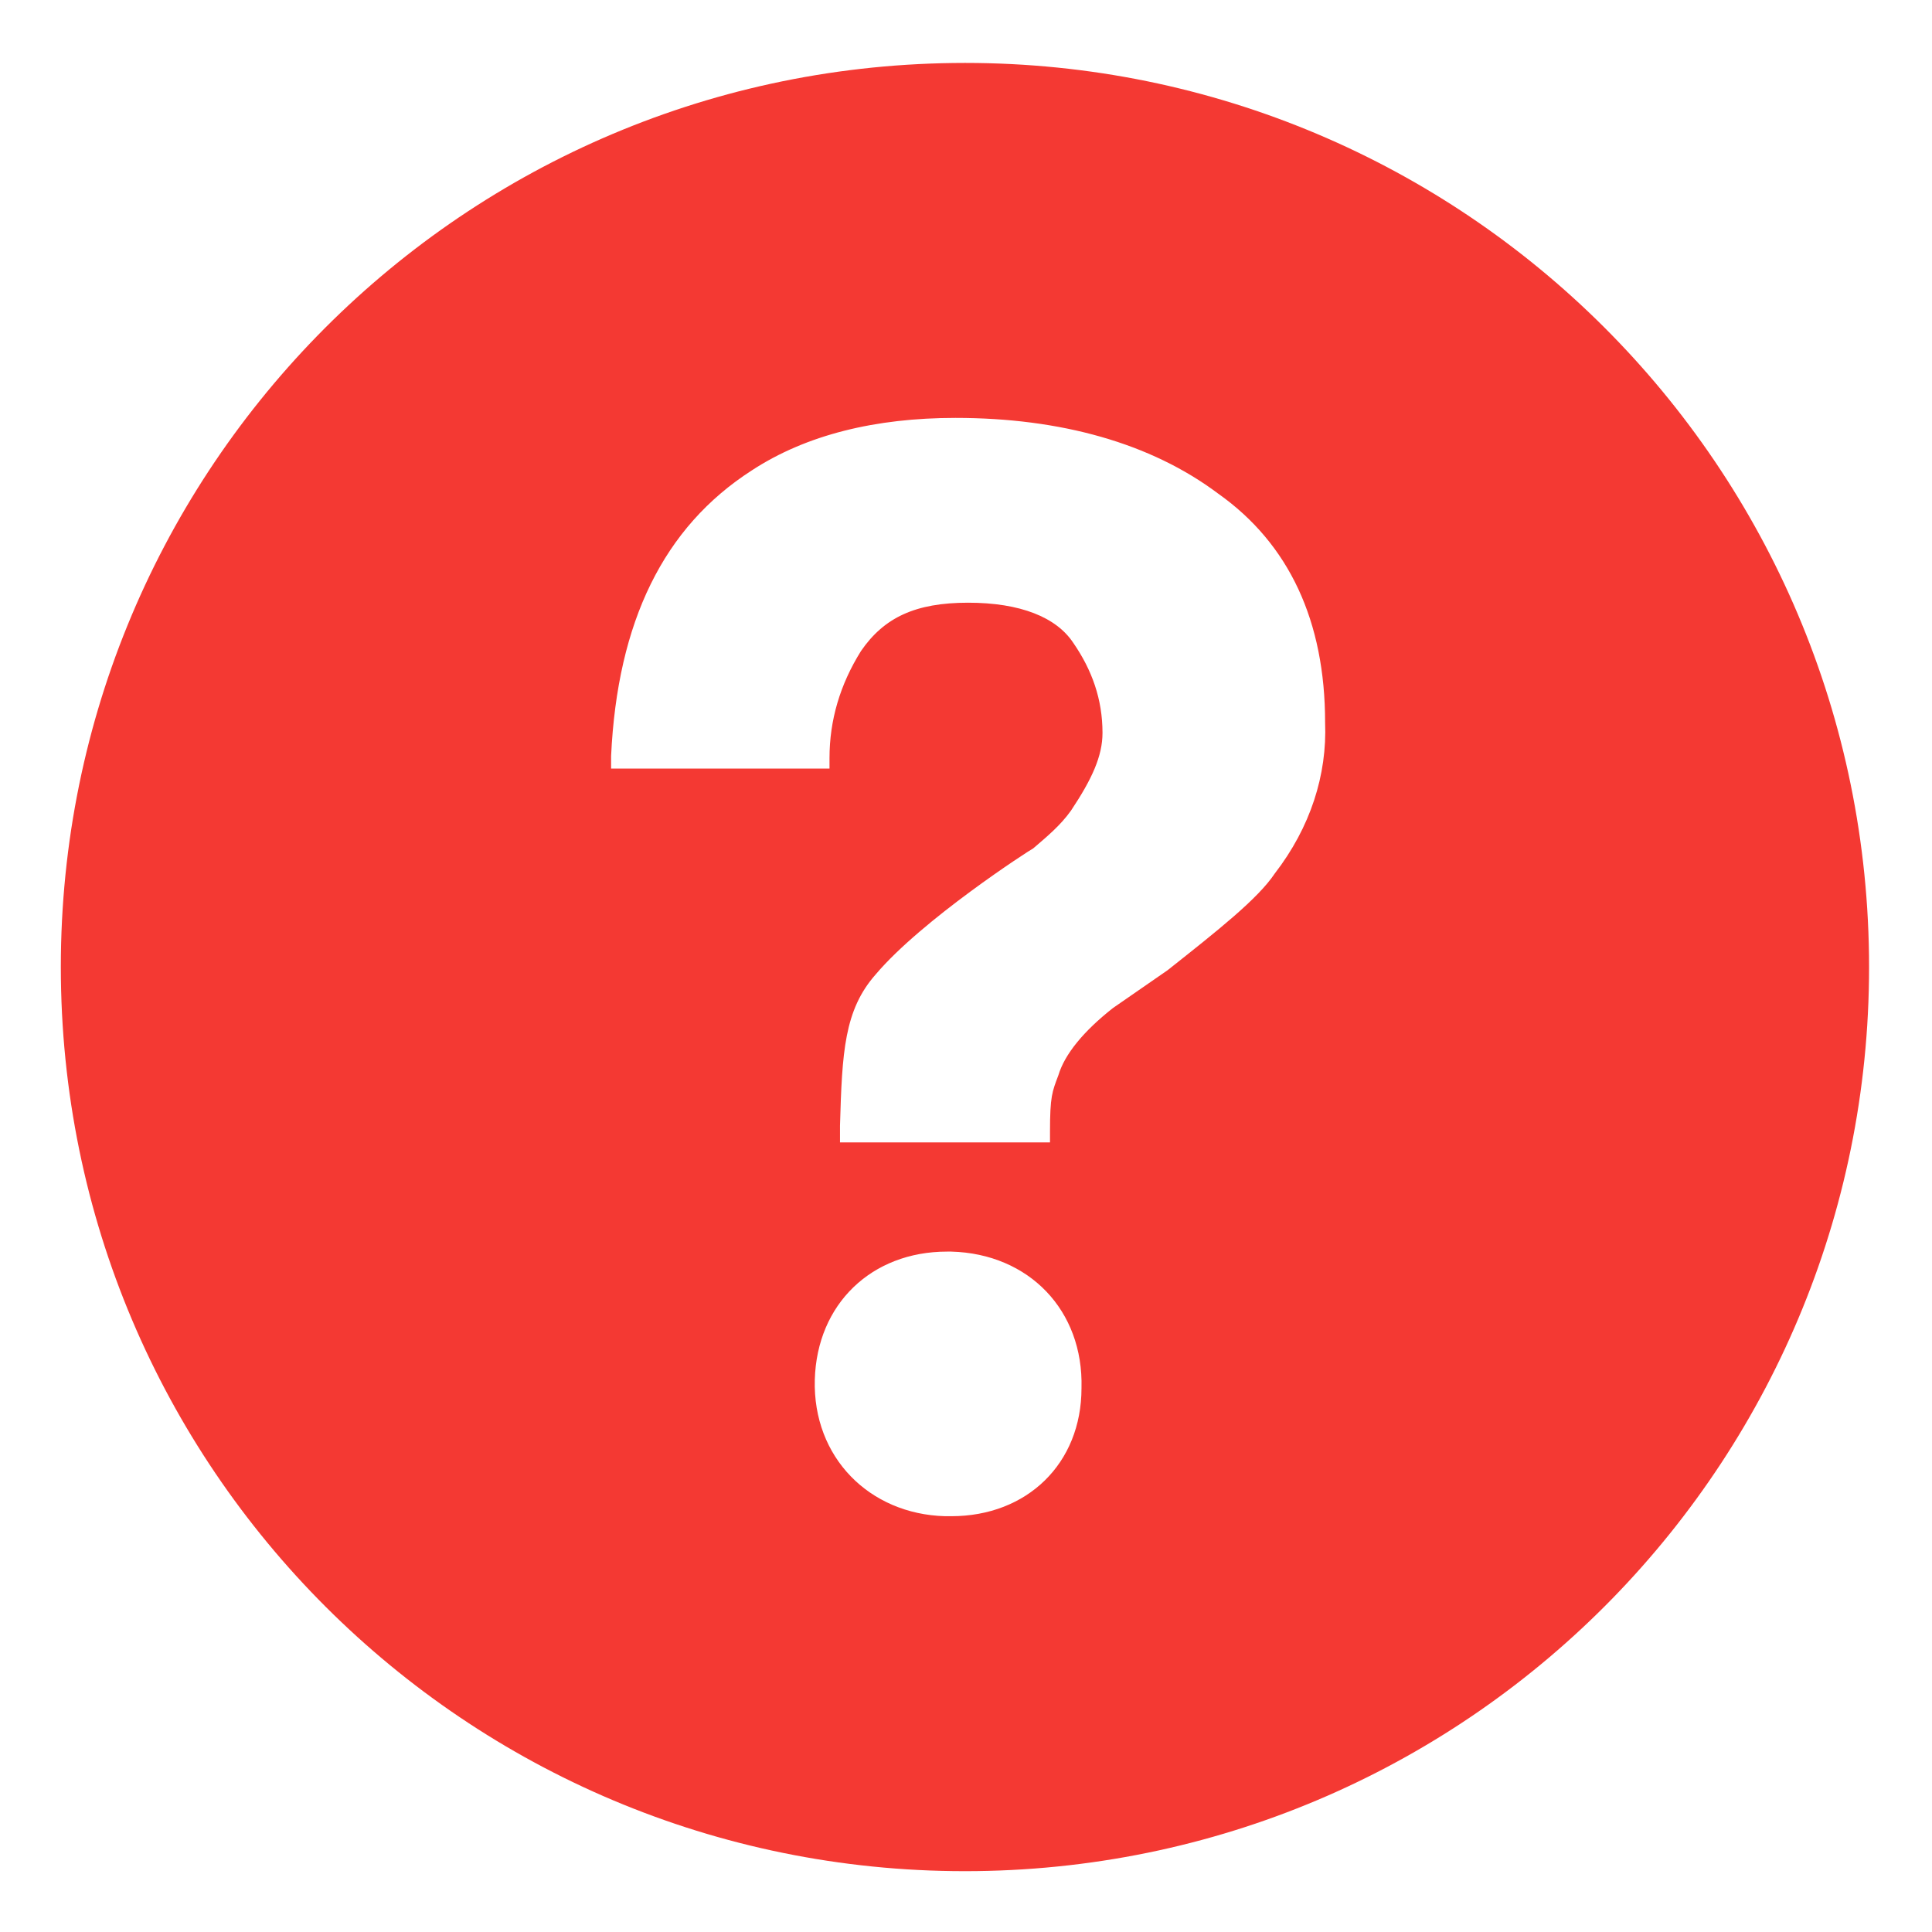 <?xml version="1.0" encoding="utf-8"?>
<!-- Generator: Adobe Illustrator 19.1.0, SVG Export Plug-In . SVG Version: 6.00 Build 0)  -->
<svg version="1.1" id="Capa_1" xmlns="http://www.w3.org/2000/svg" xmlns:xlink="http://www.w3.org/1999/xlink" x="0px" y="0px"
	 viewBox="-1203 55 92 92" style="enable-background:new -1203 55 92 92;" xml:space="preserve">
<style type="text/css">
	.st0{fill:#f43933;}
</style>
<g>
	<path class="st0" d="M-1157.6,58c-23.8,0.3-42.8,19.8-42.5,43.6s19.8,42.8,43.6,42.5c23.8-0.3,42.8-19.8,42.5-43.6
		S-1133.8,57.7-1157.6,58z M-1157.7,127.2h-0.3c-3.6-0.1-6.3-2.8-6.2-6.5c0.1-3.6,2.7-6.1,6.3-6.1h0.2c3.7,0.1,6.3,2.8,6.2,6.5
		C-1151.5,124.7-1154.1,127.2-1157.7,127.2z M-1142.3,96.6c-0.8,1.2-2.7,2.7-5.1,4.6l-2.6,1.8c-1.4,1.1-2.3,2.2-2.6,3.2
		c-0.3,0.8-0.4,1-0.4,2.7v0.5h-10v-0.8c0.1-3.5,0.2-5.5,1.7-7.2c2.2-2.6,7.3-5.9,7.5-6c0.7-0.6,1.3-1.1,1.8-1.8
		c1-1.5,1.5-2.6,1.5-3.7c0-1.6-0.5-3-1.4-4.3c-0.8-1.2-2.5-1.9-5-1.9s-4,0.7-5.1,2.3c-1,1.6-1.5,3.3-1.5,5.1v0.5h-10.4V91
		c0.3-6.4,2.5-10.9,6.7-13.6c2.6-1.7,5.9-2.5,9.7-2.5c5,0,9.3,1.2,12.5,3.6c3.4,2.4,5.1,6.1,5.1,10.9
		C-1139.8,91.9-1140.6,94.4-1142.3,96.6z"/>
</g>
</svg>
